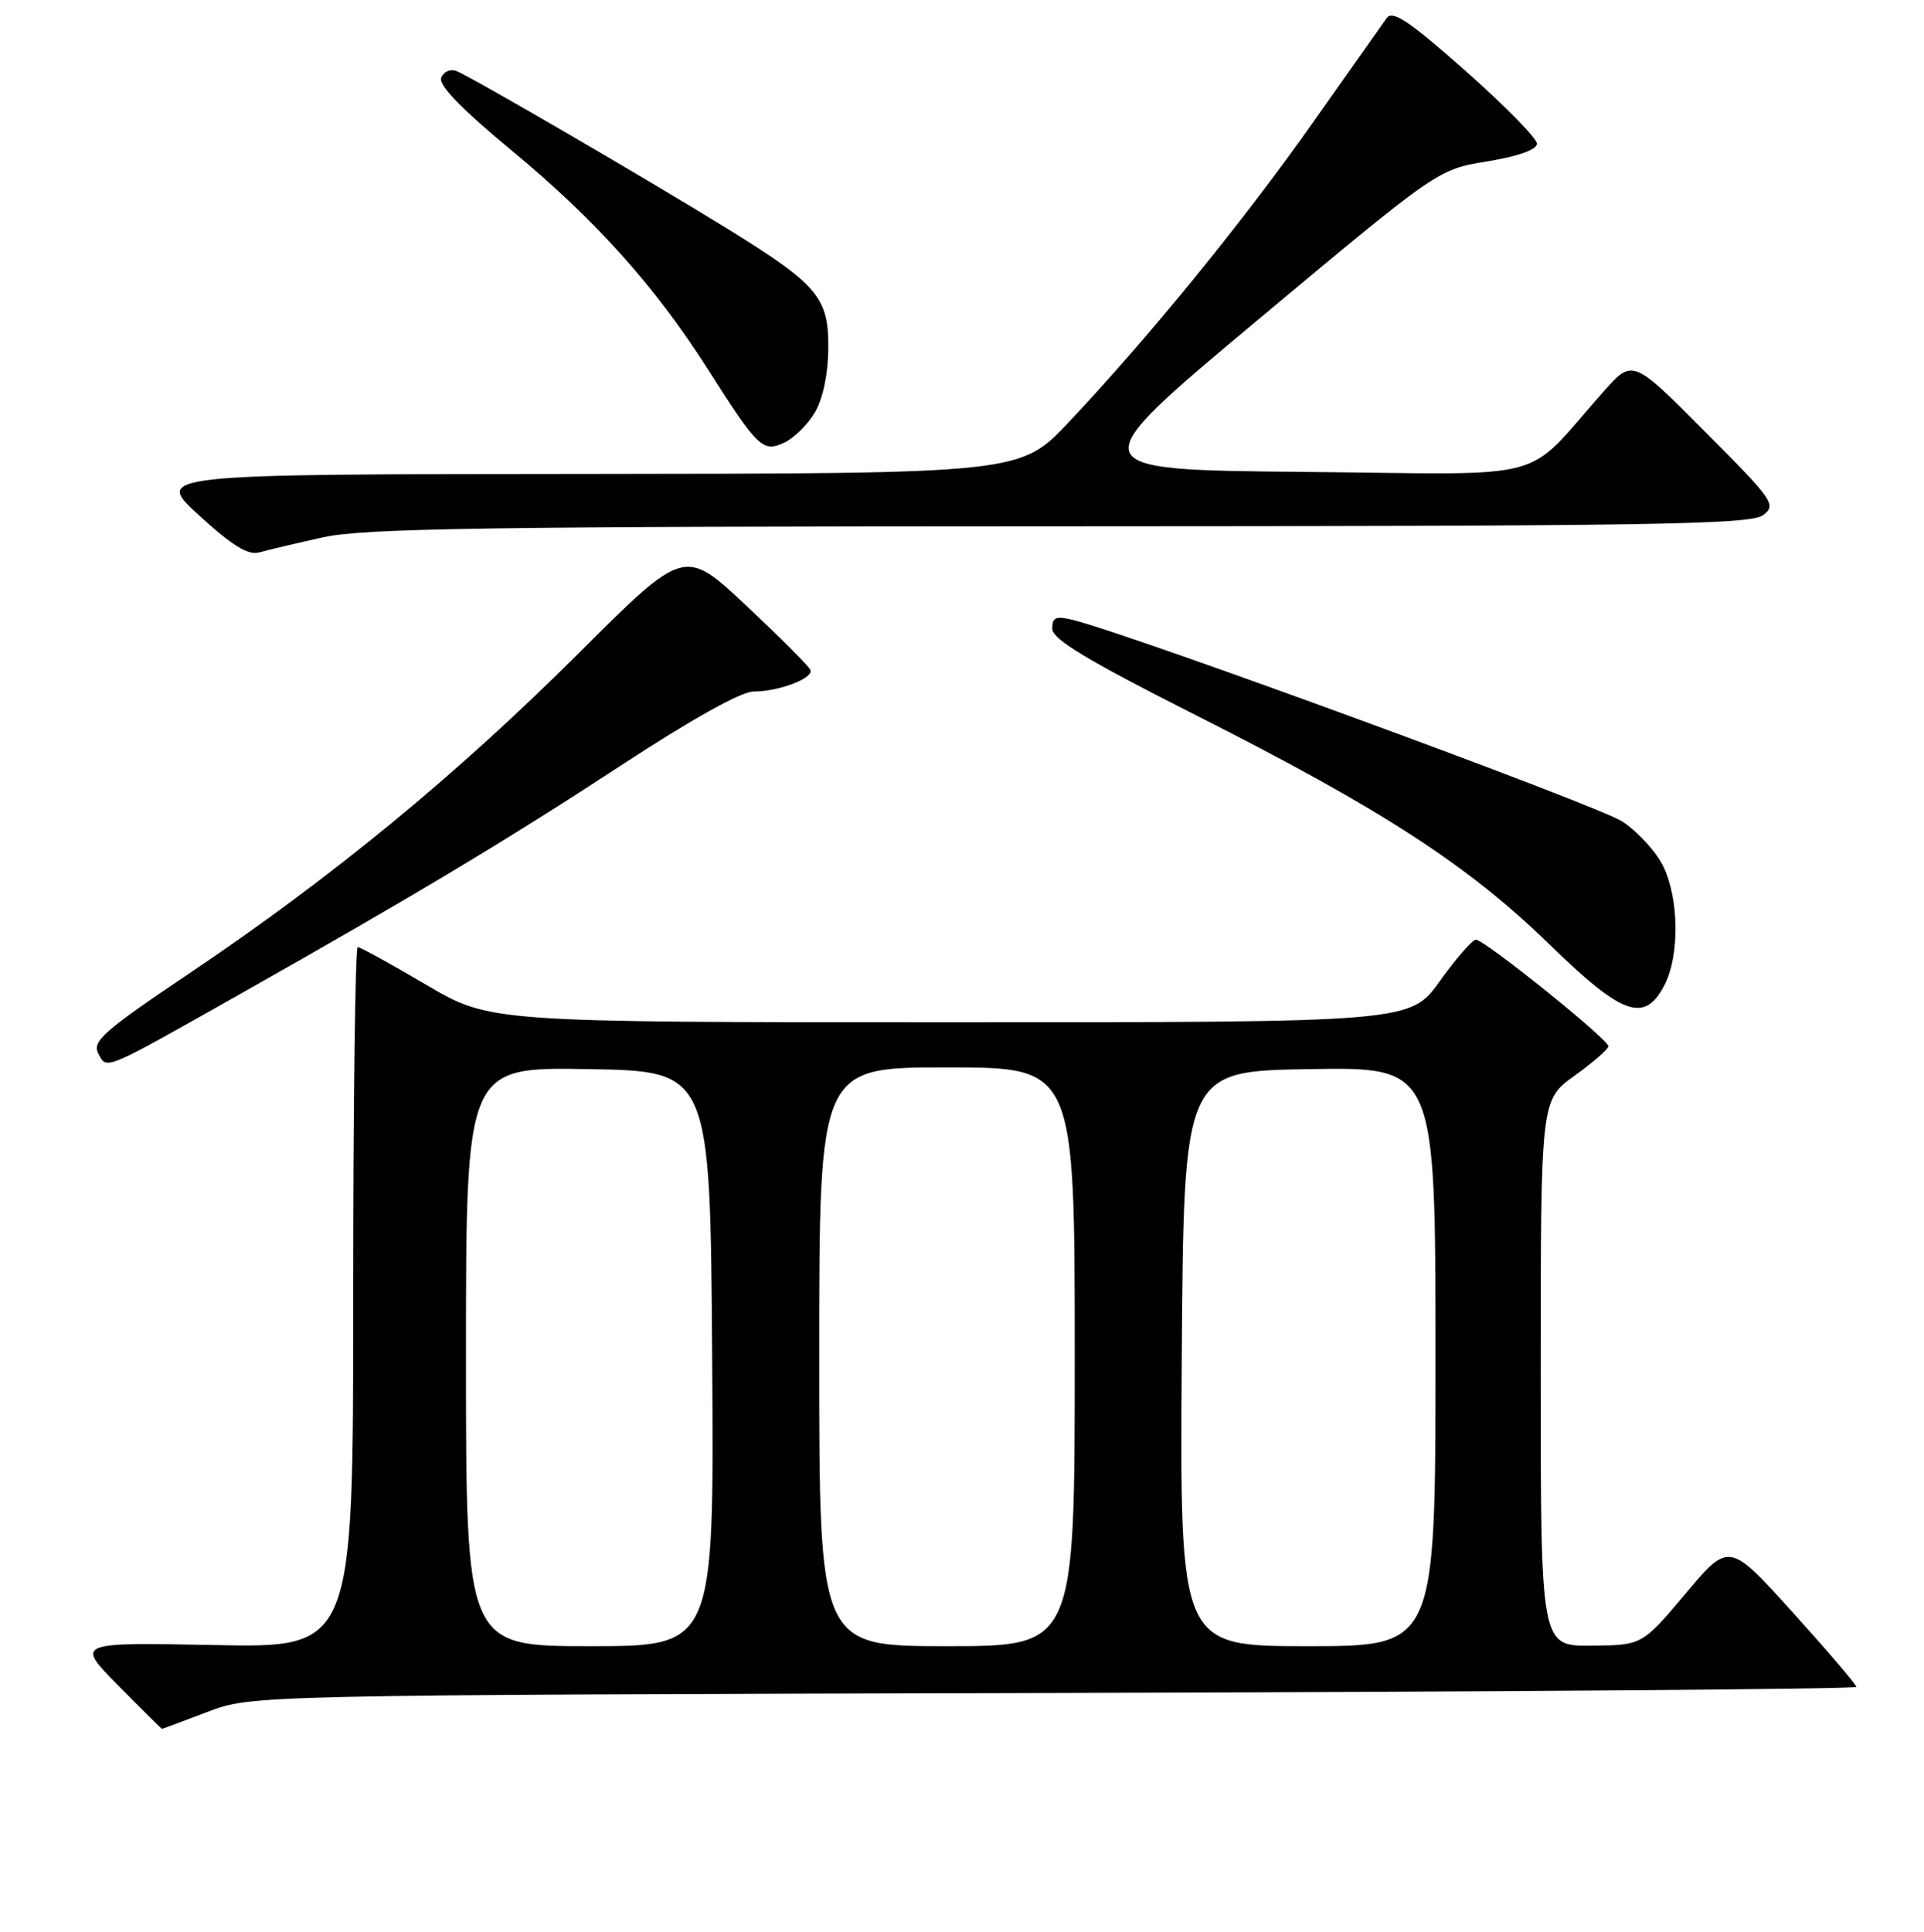 <?xml version="1.0" encoding="UTF-8" standalone="no"?>
<!DOCTYPE svg PUBLIC "-//W3C//DTD SVG 1.1//EN" "http://www.w3.org/Graphics/SVG/1.1/DTD/svg11.dtd" >
<svg xmlns="http://www.w3.org/2000/svg" xmlns:xlink="http://www.w3.org/1999/xlink" version="1.1" viewBox="0 0 256 257">
 <g >
 <path fill="currentColor"
d=" M 27.59 227.75 C 33.50 225.50 33.50 225.50 140.25 225.23 C 198.96 225.08 247.00 224.71 247.00 224.42 C 247.00 224.12 243.19 219.66 238.53 214.50 C 230.06 205.13 230.06 205.13 224.28 212.00 C 218.50 218.87 218.50 218.87 211.75 218.93 C 205.00 219.00 205.00 219.00 205.00 182.67 C 205.00 146.34 205.00 146.34 209.50 143.11 C 211.97 141.33 214.00 139.57 214.00 139.19 C 214.00 138.26 197.50 124.99 196.38 125.02 C 195.90 125.03 193.73 127.51 191.58 130.52 C 187.65 136.00 187.65 136.00 126.42 136.00 C 65.19 136.00 65.19 136.00 56.69 131.00 C 52.02 128.25 47.93 126.00 47.60 126.00 C 47.27 126.00 47.00 146.97 47.00 172.61 C 47.00 219.22 47.00 219.22 28.52 218.85 C 10.05 218.49 10.05 218.49 15.74 224.24 C 18.87 227.41 21.49 230.00 21.56 230.00 C 21.63 230.00 24.34 228.99 27.59 227.75 Z  M 32.00 132.21 C 54.78 119.36 67.76 111.57 82.57 101.87 C 91.95 95.72 98.62 92.00 100.25 92.00 C 103.62 92.00 108.26 90.24 107.83 89.13 C 107.65 88.65 103.80 84.80 99.29 80.56 C 91.07 72.86 91.07 72.86 76.98 86.92 C 60.77 103.08 44.16 116.74 25.30 129.42 C 13.75 137.18 12.22 138.54 13.08 140.16 C 14.25 142.33 13.56 142.62 32.00 132.21 Z  M 221.47 131.05 C 223.48 127.17 223.42 119.68 221.34 115.31 C 220.43 113.39 217.97 110.69 215.88 109.30 C 212.65 107.16 150.93 84.52 142.75 82.47 C 140.49 81.91 140.00 82.11 140.01 83.64 C 140.02 85.05 144.69 87.86 159.26 95.22 C 183.81 107.62 195.35 115.11 206.12 125.60 C 215.89 135.12 218.83 136.16 221.47 131.05 Z  M 43.00 71.48 C 48.40 70.28 64.98 70.03 141.06 70.02 C 219.51 70.00 232.90 69.79 234.56 68.55 C 236.40 67.17 236.02 66.62 226.86 57.42 C 217.23 47.74 217.23 47.74 213.36 52.09 C 202.45 64.37 207.21 63.09 173.50 62.78 C 143.50 62.50 143.50 62.50 167.41 42.52 C 191.32 22.54 191.32 22.54 197.91 21.47 C 202.03 20.79 204.50 19.91 204.50 19.11 C 204.50 18.41 200.22 14.05 195.00 9.43 C 187.47 2.77 185.29 1.31 184.50 2.41 C 183.95 3.18 179.59 9.36 174.80 16.15 C 165.58 29.26 152.83 44.91 142.20 56.17 C 135.76 63.00 135.76 63.00 78.13 63.05 C 20.50 63.09 20.50 63.09 26.50 68.58 C 30.91 72.61 33.03 73.91 34.50 73.49 C 35.60 73.18 39.42 72.27 43.00 71.48 Z  M 108.42 54.87 C 109.49 53.06 110.18 49.77 110.21 46.41 C 110.28 39.60 108.85 37.90 97.00 30.56 C 86.45 24.04 62.67 10.19 60.71 9.44 C 59.91 9.14 59.01 9.54 58.70 10.34 C 58.32 11.32 61.41 14.50 67.98 19.94 C 79.13 29.14 87.14 38.06 94.11 49.00 C 100.86 59.60 101.47 60.20 104.32 58.90 C 105.61 58.31 107.46 56.50 108.42 54.87 Z  M 62.00 180.48 C 62.00 141.95 62.00 141.95 78.25 142.23 C 94.50 142.50 94.50 142.50 94.76 180.75 C 95.02 219.00 95.02 219.00 78.51 219.00 C 62.00 219.00 62.00 219.00 62.00 180.48 Z  M 109.00 180.50 C 109.00 142.00 109.00 142.00 126.00 142.00 C 143.00 142.00 143.00 142.00 143.00 180.50 C 143.00 219.00 143.00 219.00 126.00 219.00 C 109.00 219.00 109.00 219.00 109.00 180.50 Z  M 157.24 180.75 C 157.50 142.50 157.50 142.50 174.25 142.23 C 191.00 141.95 191.00 141.95 191.00 180.48 C 191.00 219.00 191.00 219.00 173.99 219.00 C 156.98 219.00 156.98 219.00 157.24 180.75 Z "/>
</g>
</svg>
